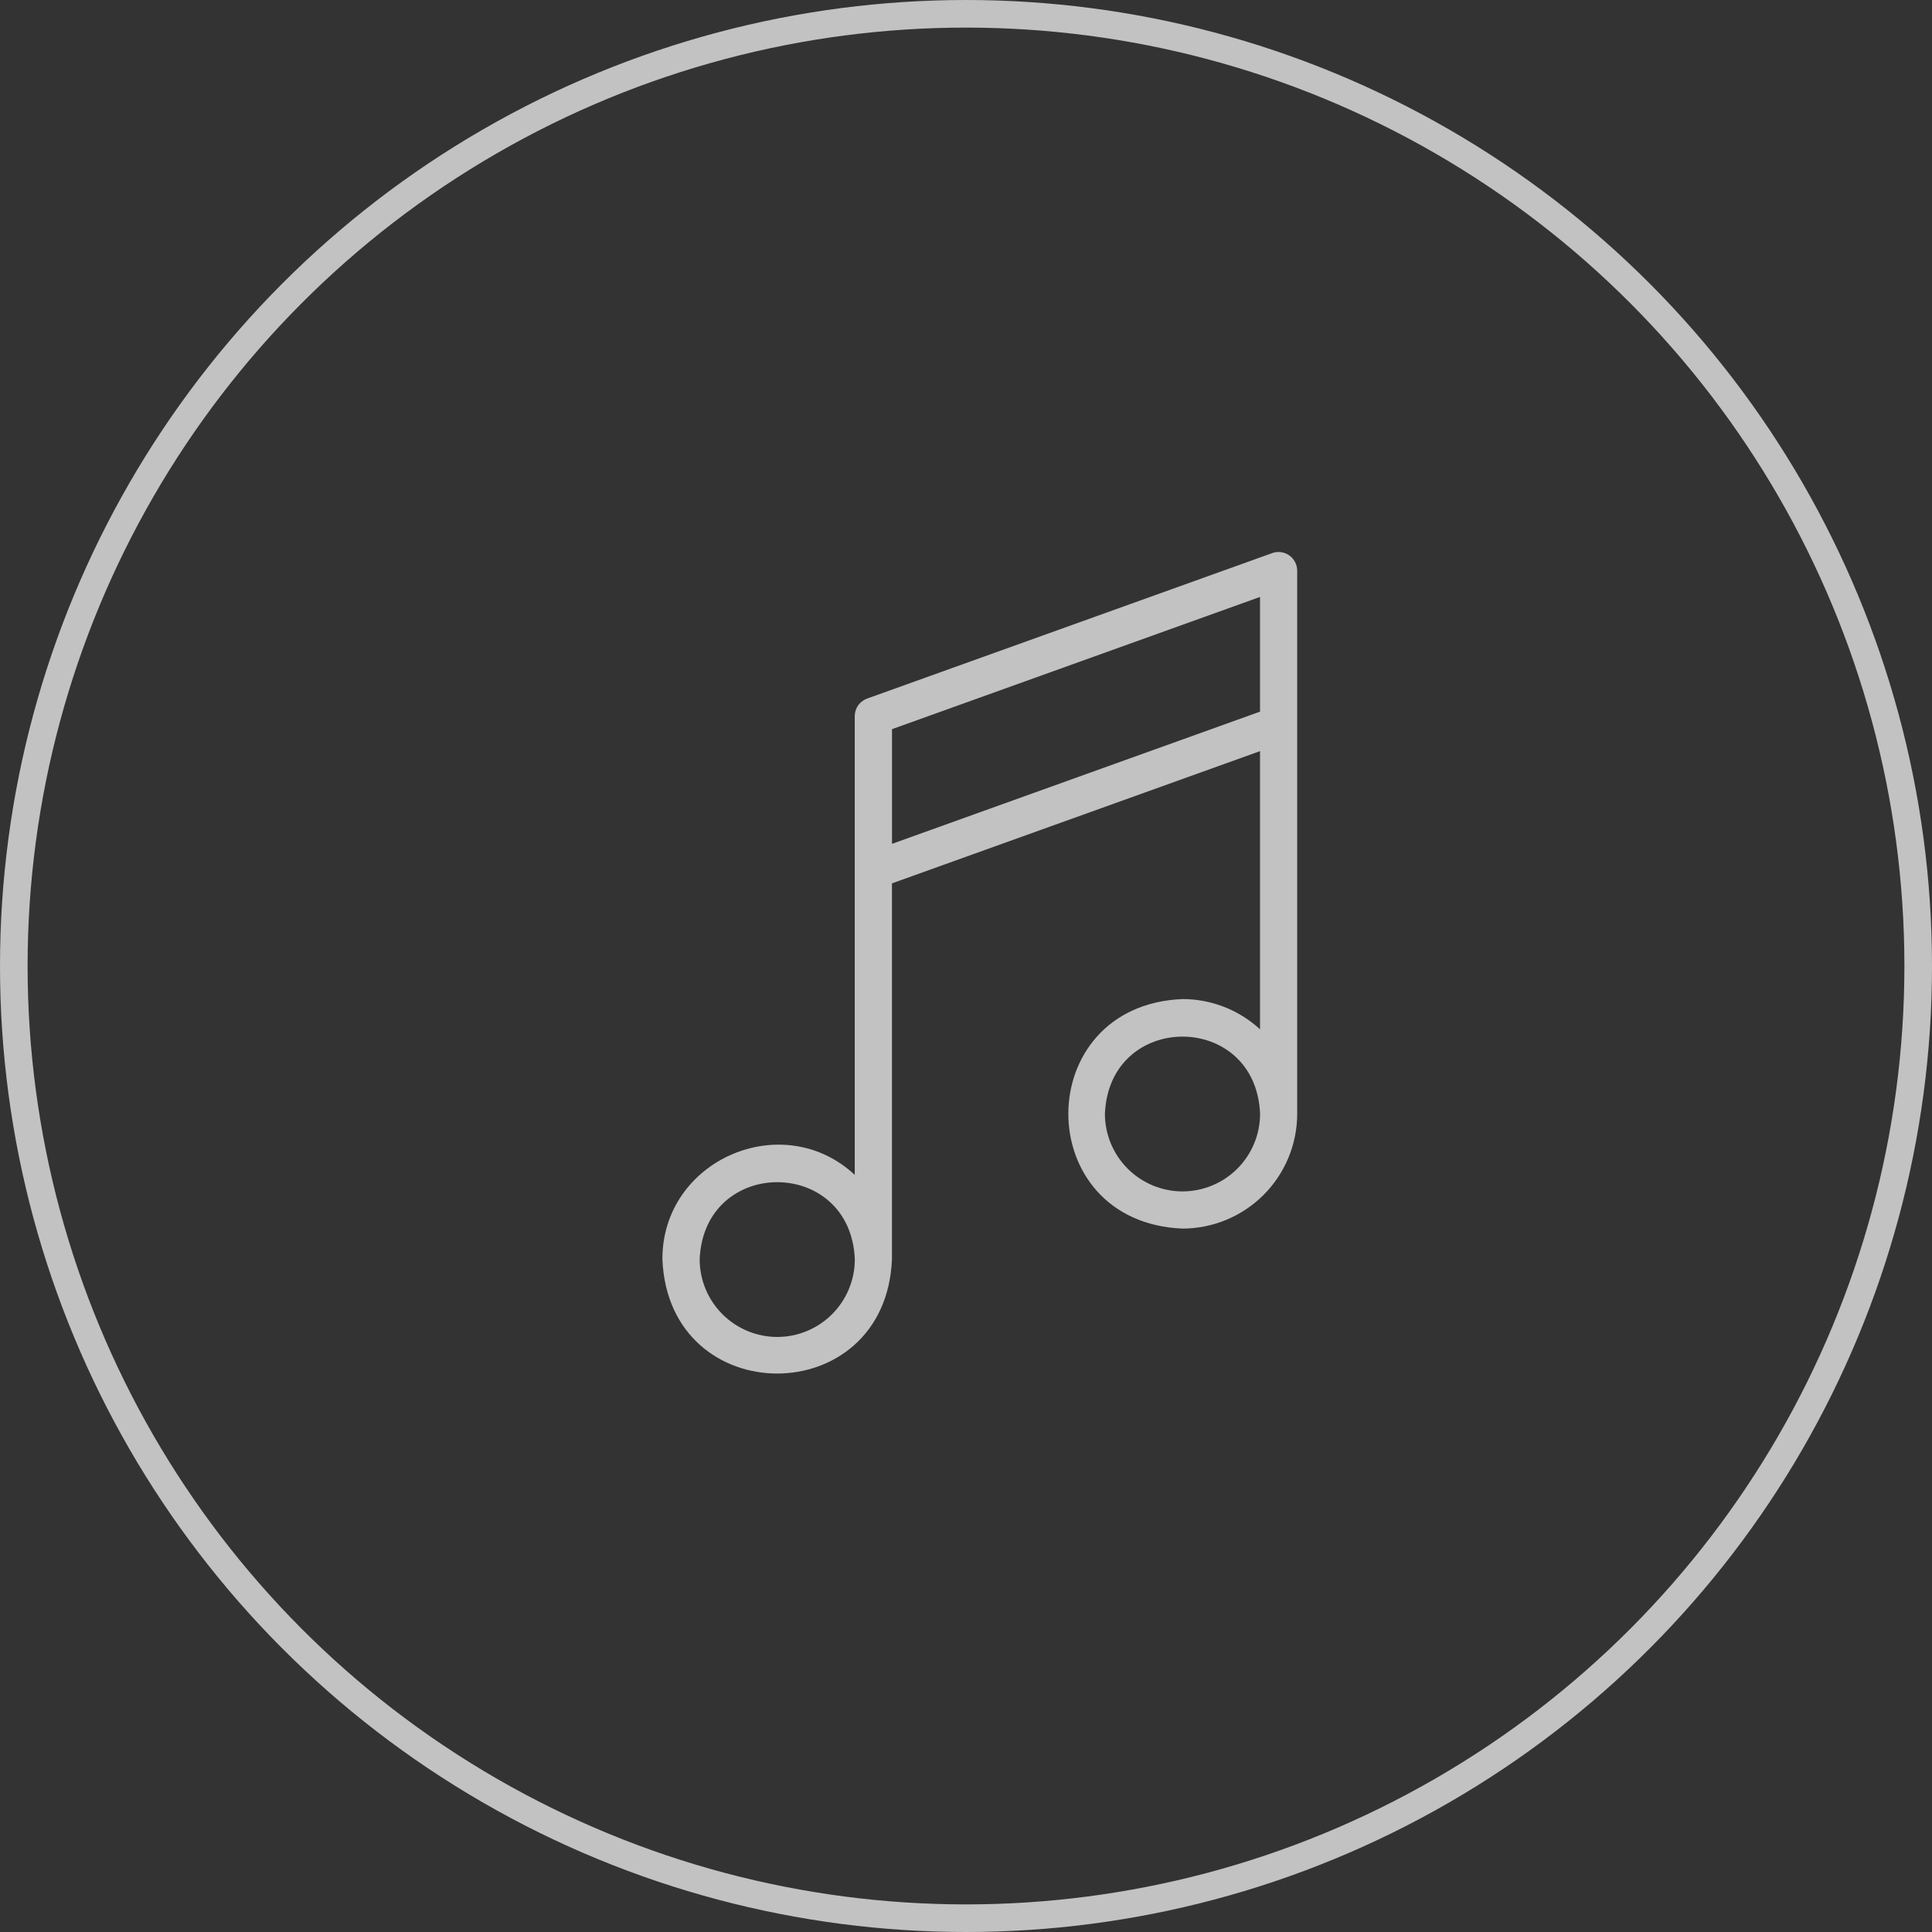 <svg width="70" height="70" viewBox="0 0 70 70" fill="none" xmlns="http://www.w3.org/2000/svg">
<rect x="0" y="0" width="70" height="70" fill="#333333" stroke="none"/>
<circle cx="35" cy="35" r="34.5" stroke="white" stroke-opacity="0.7"/>
<path d="M42.844 36.198C37.329 36.424 37.329 44.287 42.844 44.514C43.946 44.512 45.002 44.074 45.782 43.294C46.561 42.514 46.999 41.458 47 40.355V20.671C46.999 20.564 46.972 20.458 46.922 20.363C46.872 20.268 46.801 20.186 46.713 20.124C46.625 20.062 46.524 20.022 46.418 20.007C46.312 19.992 46.203 20.002 46.102 20.037L31.419 25.31C31.287 25.357 31.174 25.443 31.093 25.556C31.013 25.67 30.97 25.805 30.969 25.944V42.568C28.359 40.134 23.988 42.023 24 45.629C24.228 51.145 32.089 51.145 32.317 45.629V32.006L45.653 27.215V37.294C44.887 36.589 43.885 36.197 42.844 36.198ZM42.844 43.167C42.099 43.166 41.384 42.869 40.857 42.342C40.33 41.815 40.034 41.101 40.033 40.355C40.188 36.626 45.502 36.627 45.655 40.355C45.655 41.101 45.358 41.816 44.831 42.343C44.304 42.87 43.589 43.166 42.844 43.167ZM28.162 48.44C27.416 48.44 26.701 48.143 26.174 47.616C25.647 47.089 25.351 46.374 25.35 45.629C25.505 41.9 30.819 41.901 30.972 45.629C30.971 46.374 30.675 47.089 30.148 47.616C29.621 48.143 28.907 48.44 28.162 48.44ZM32.319 30.574V26.419L45.653 21.628V25.784L32.319 30.574Z" fill="white" fill-opacity="0.7"/>
</svg>
